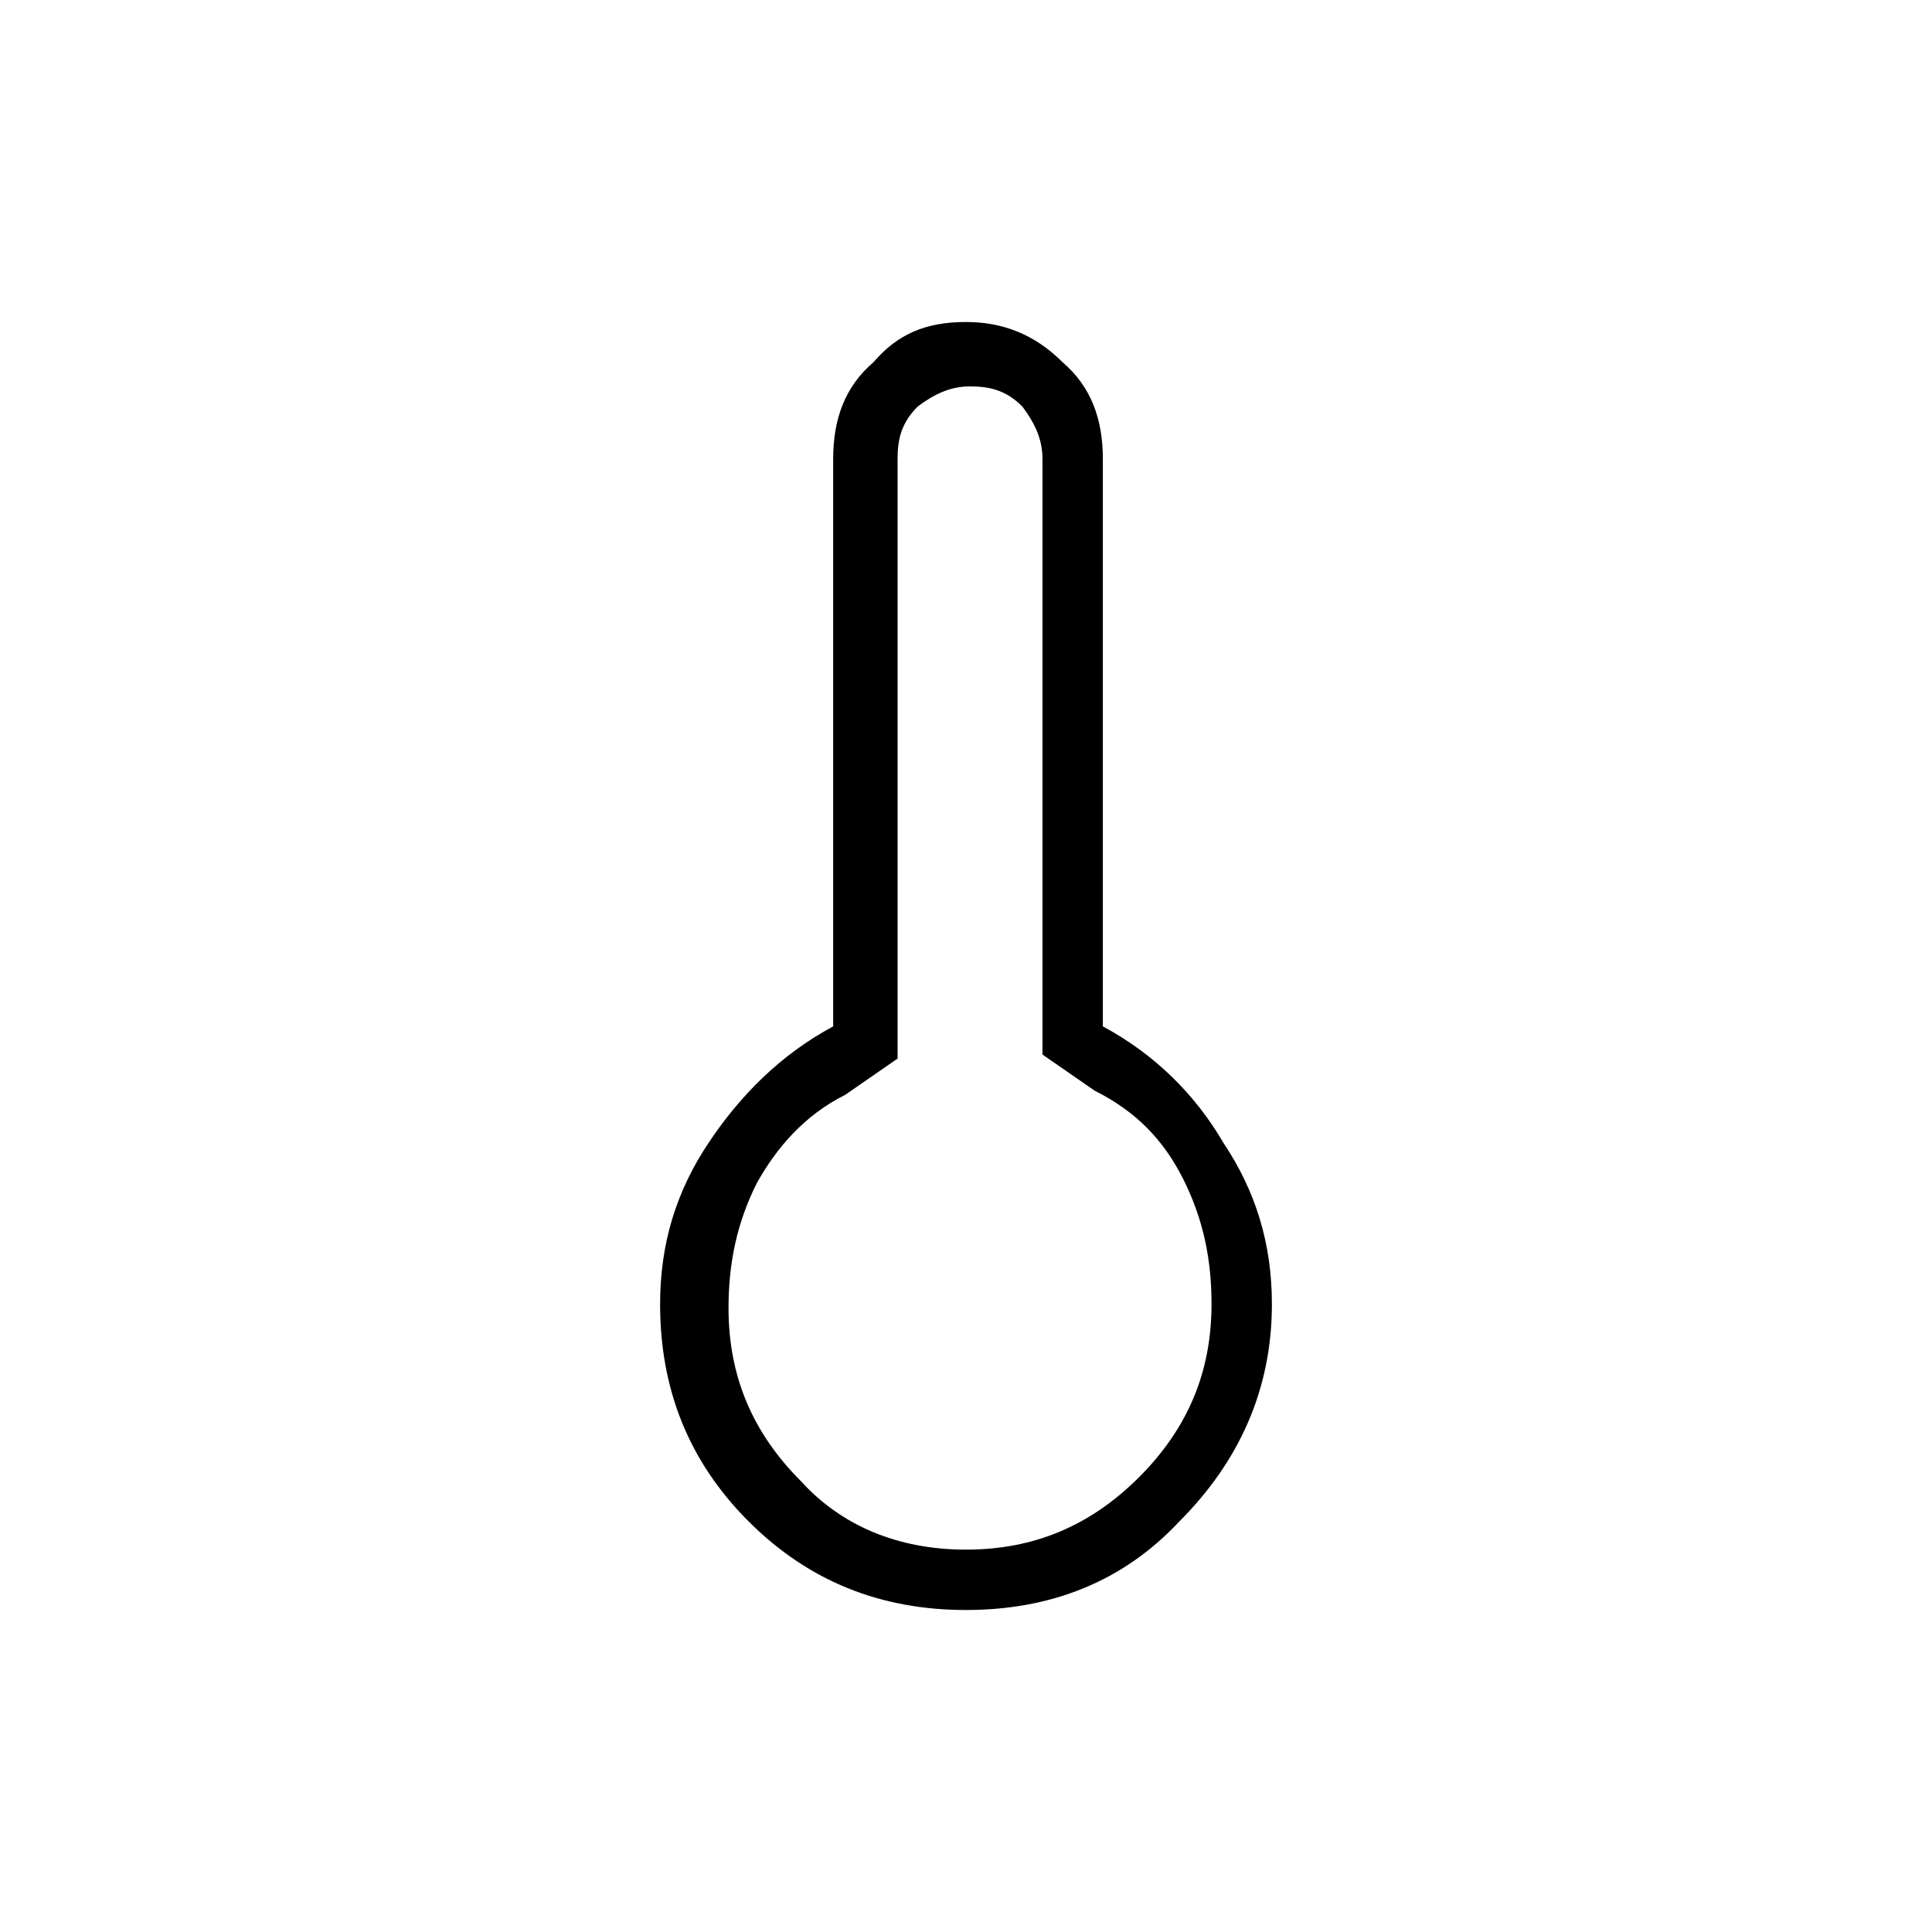 <?xml version="1.0" encoding="utf-8"?>
<!-- Generator: Adobe Illustrator 26.3.1, SVG Export Plug-In . SVG Version: 6.00 Build 0)  -->
<svg version="1.1" id="Слой_1" xmlns="http://www.w3.org/2000/svg" xmlns:xlink="http://www.w3.org/1999/xlink" x="0px" y="0px"
	 viewBox="0 0 48 48" style="enable-background:new 0 0 48 48;" xml:space="preserve">
<path d="M24,40c-2.1,0-3.9-0.7-5.4-2.2s-2.2-3.3-2.2-5.4c0-1.5,0.4-2.8,1.2-4c0.8-1.2,1.8-2.2,3.1-2.9V11.4c0-1,0.3-1.8,1-2.4
	C22.3,8.3,23,8,24,8c0.9,0,1.7,0.3,2.4,1c0.7,0.6,1,1.4,1,2.4v14.1c1.3,0.7,2.3,1.7,3,2.9c0.8,1.2,1.2,2.5,1.2,4
	c0,2.1-0.8,3.9-2.3,5.4C27.9,39.3,26.1,40,24,40z M24,38.5c1.7,0,3.1-0.6,4.3-1.8c1.2-1.2,1.8-2.6,1.8-4.3c0-1.1-0.2-2.1-0.7-3.1
	s-1.2-1.7-2.2-2.2l-1.3-0.9V11.4c0-0.5-0.2-0.9-0.5-1.3c-0.4-0.4-0.8-0.5-1.3-0.5s-0.9,0.2-1.3,0.5c-0.4,0.4-0.5,0.8-0.5,1.3v14.9
	L21,27.2c-1,0.5-1.7,1.3-2.2,2.2c-0.5,1-0.7,2-0.7,3.1c0,1.7,0.6,3.1,1.8,4.3C20.9,37.9,22.3,38.5,24,38.5z"/>
</svg>
